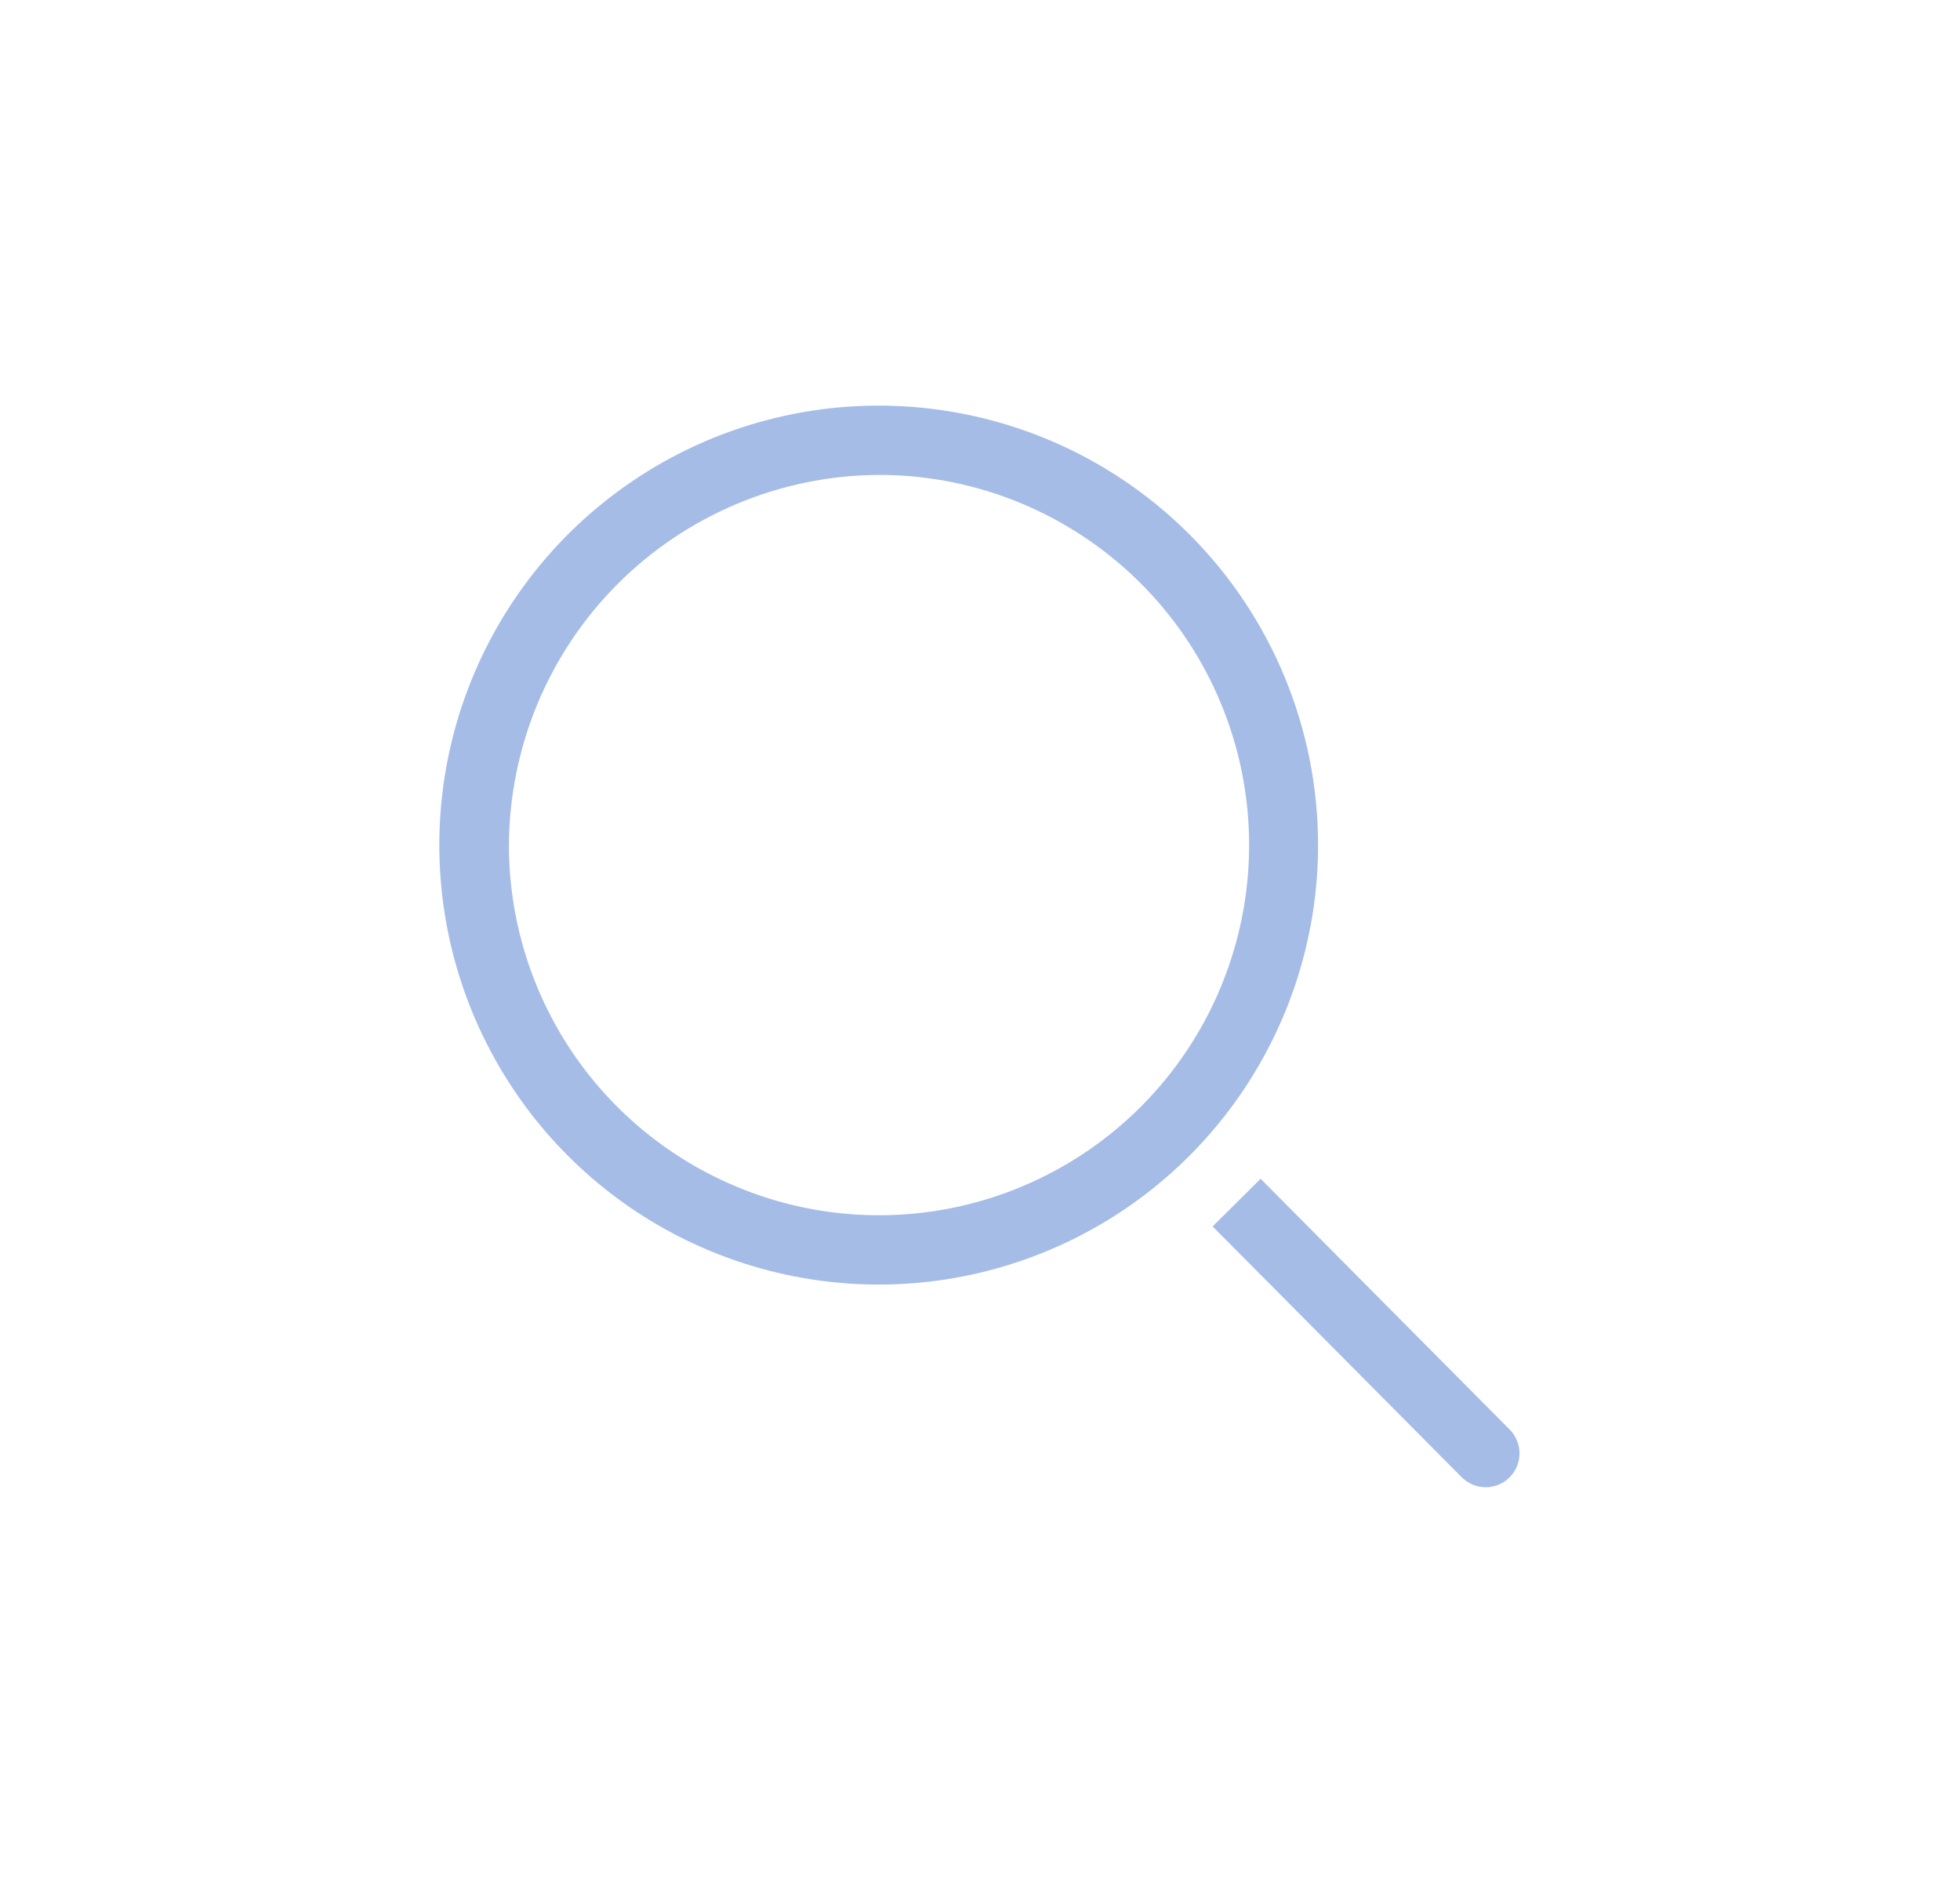 <svg width="29" height="28" viewBox="0 0 29 28" fill="none" xmlns="http://www.w3.org/2000/svg">
<g clip-path="url(#clip0_3_346)">
<path d="M13.001 7.025C14.084 7.024 15.143 7.344 16.044 7.946C16.946 8.547 17.648 9.401 18.063 10.402C18.479 11.402 18.588 12.504 18.377 13.566C18.166 14.629 17.645 15.605 16.88 16.371C16.114 17.137 15.138 17.659 14.076 17.871C13.014 18.083 11.912 17.975 10.912 17.56C9.911 17.146 9.055 16.444 8.453 15.544C7.851 14.643 7.53 13.584 7.53 12.501C7.537 11.052 8.115 9.663 9.139 8.638C10.164 7.613 11.552 7.033 13.001 7.025ZM13.001 6C11.715 6 10.458 6.381 9.389 7.096C8.32 7.81 7.487 8.825 6.995 10.013C6.503 11.201 6.374 12.508 6.625 13.769C6.876 15.03 7.495 16.189 8.404 17.098C9.313 18.007 10.472 18.626 11.733 18.877C12.994 19.128 14.301 18.999 15.489 18.507C16.677 18.015 17.692 17.182 18.406 16.113C19.12 15.043 19.502 13.787 19.502 12.501C19.502 10.777 18.817 9.123 17.598 7.904C16.379 6.685 14.725 6 13.001 6Z" fill="#A5BCE7"/>
<path d="M22.337 21.147L18.652 17.437L17.942 18.142L21.627 21.852C21.674 21.899 21.729 21.936 21.789 21.961C21.85 21.987 21.915 22 21.98 22C22.046 22 22.111 21.988 22.172 21.963C22.233 21.938 22.288 21.901 22.335 21.855C22.381 21.808 22.418 21.753 22.444 21.693C22.469 21.632 22.482 21.567 22.483 21.502C22.483 21.436 22.47 21.371 22.445 21.31C22.42 21.249 22.384 21.194 22.337 21.147Z" fill="#A5BCE7"/>
</g>
<defs>
<clipPath id="clip0_3_346">
<rect width="28" height="28" fill="white" transform="translate(0.5)"/>
</clipPath>
</defs>
</svg>
